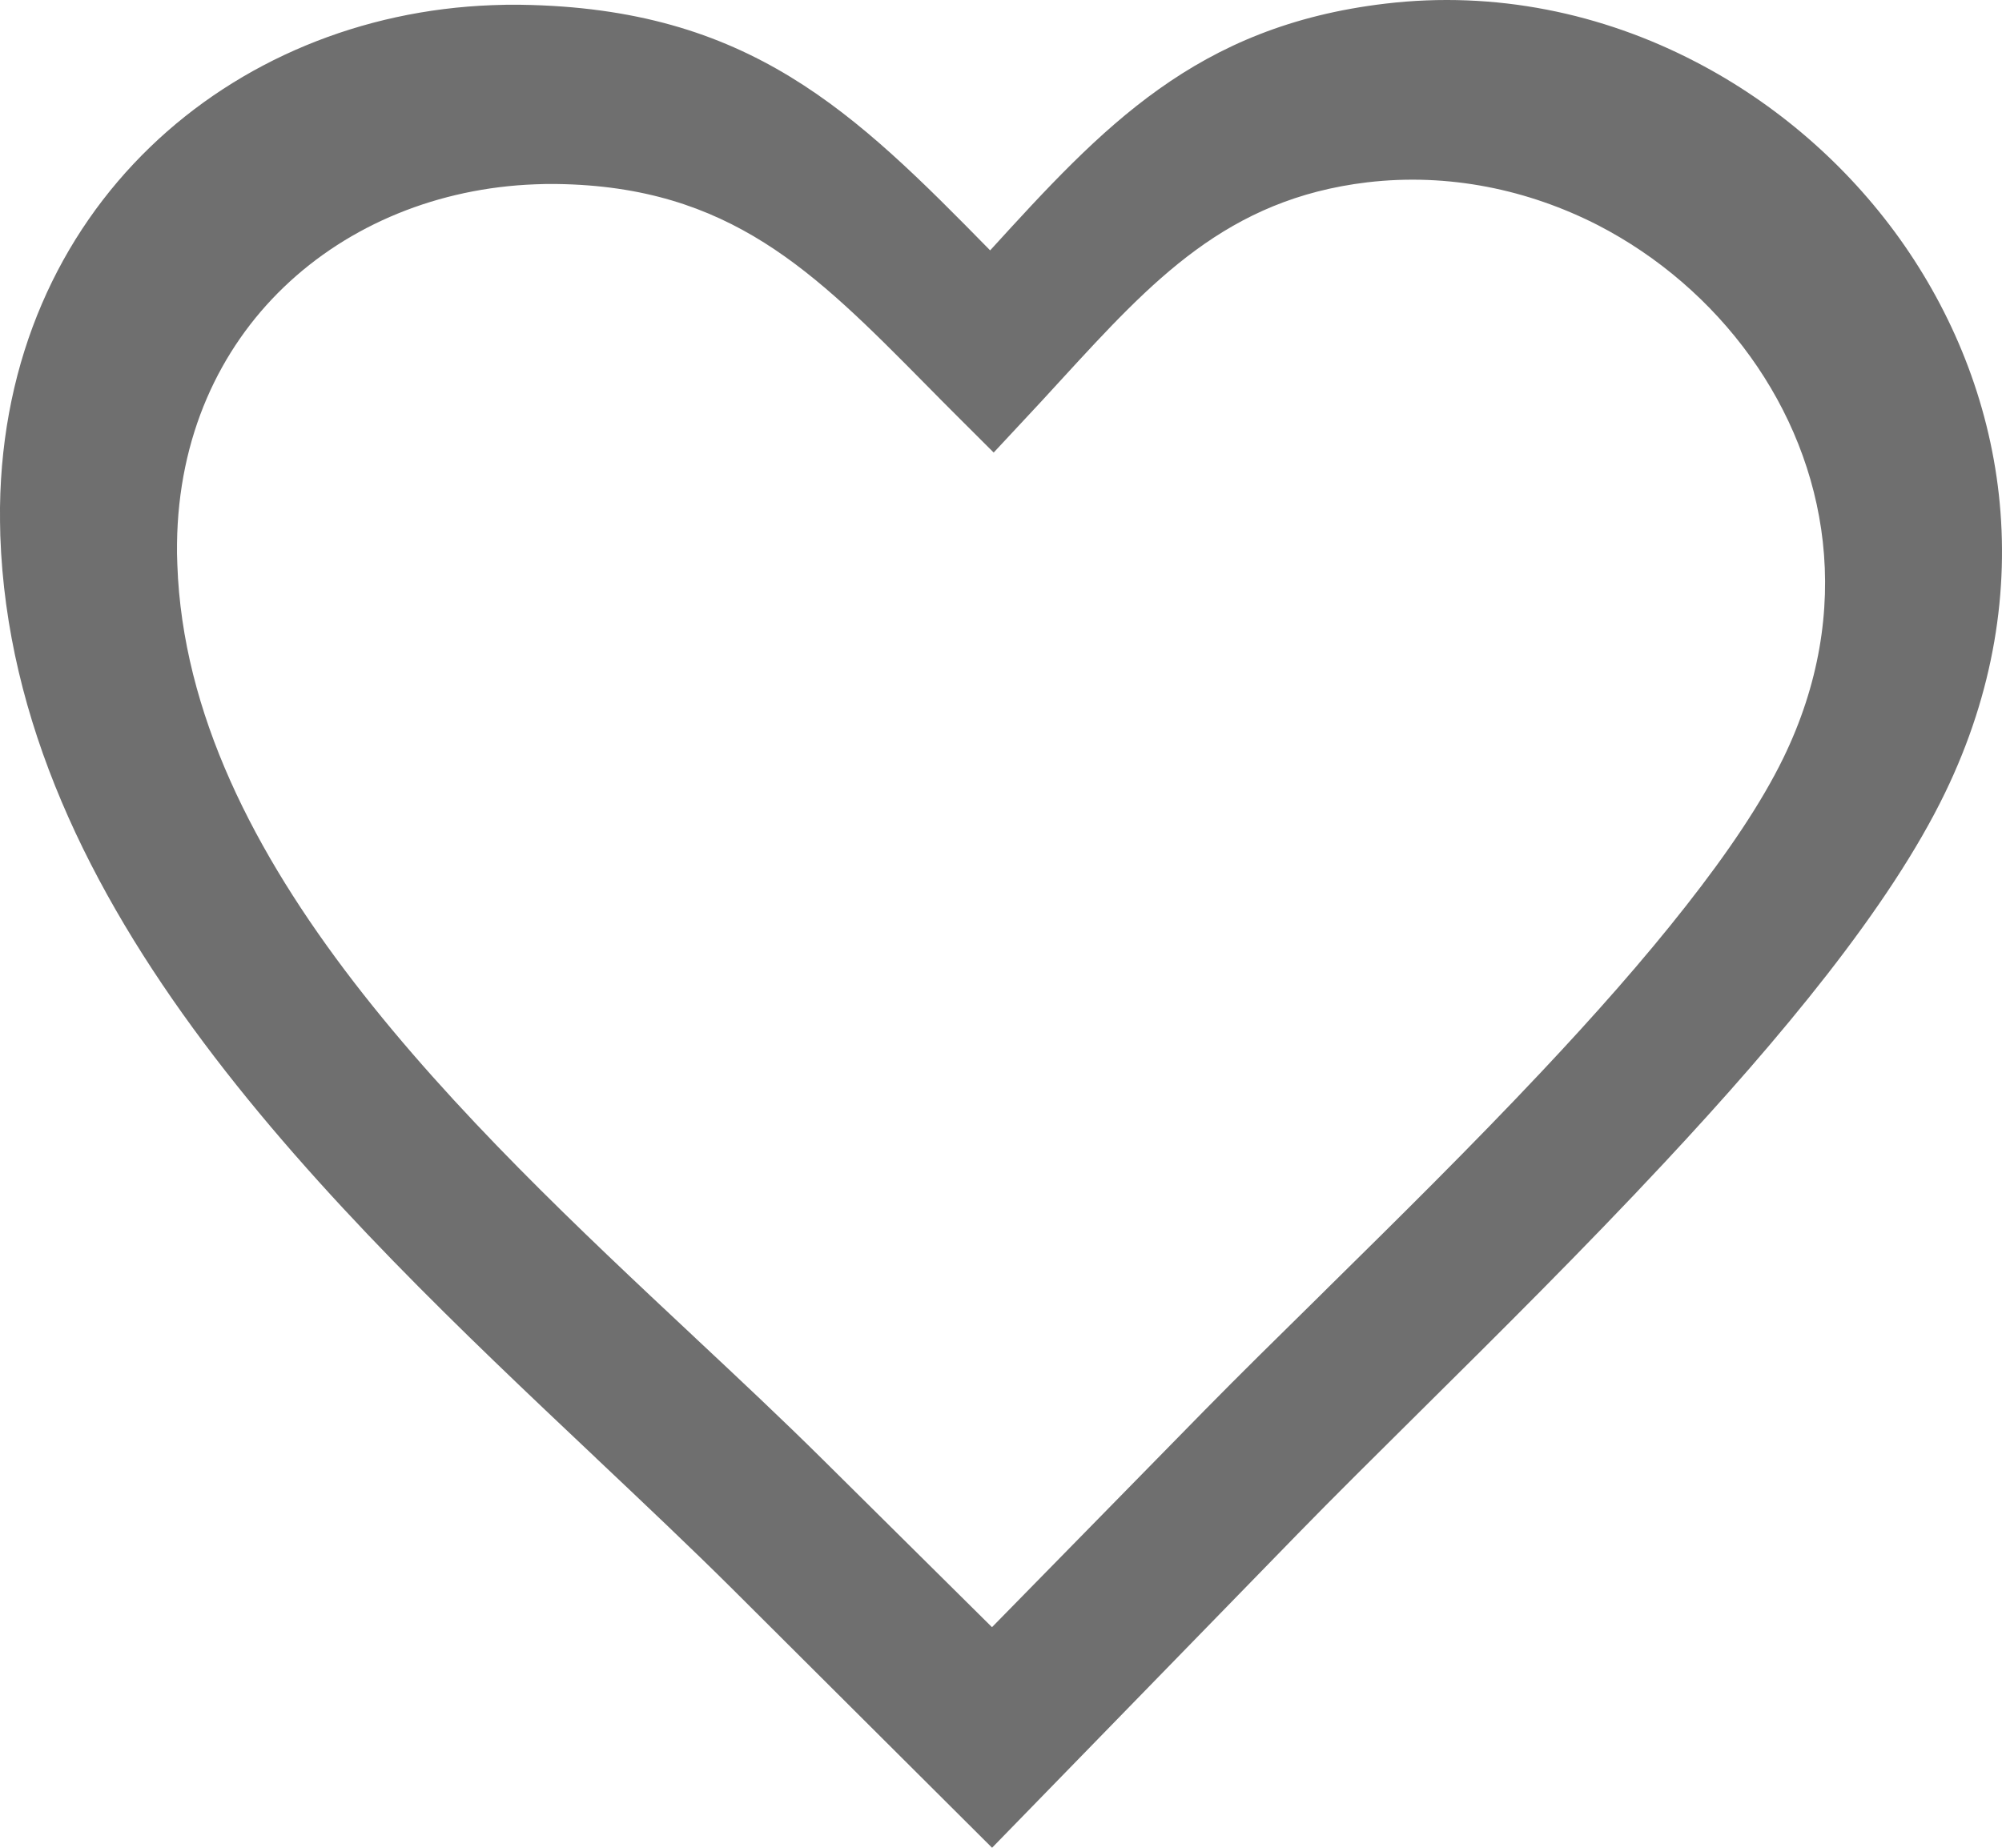 <svg width="26" height="24" viewBox="0 0 26 24" fill="none" xmlns="http://www.w3.org/2000/svg">
<path fill-rule="evenodd" clip-rule="evenodd" d="M12.859 3.252C14.319 1.65 15.531 0.338 17.994 0.047C19.416 -0.122 20.808 0.172 22.021 0.803C23.068 1.346 23.982 2.139 24.668 3.096C25.36 4.064 25.823 5.201 25.959 6.423C26.096 7.663 25.897 8.984 25.26 10.299C24.901 11.041 24.367 11.838 23.731 12.655C23.106 13.457 22.378 14.285 21.615 15.102C20.567 16.226 19.454 17.33 18.451 18.324C17.865 18.905 17.317 19.448 16.856 19.921L12.884 24L9.511 20.638C8.984 20.114 8.375 19.538 7.742 18.94L7.73 18.928C4.302 15.691 0.171 11.789 0.004 6.958C-4.65661e-10 6.84 0 6.717 0 6.59C0.025 4.649 0.774 3.046 1.949 1.911C3.113 0.787 4.693 0.13 6.394 0.067C6.511 0.062 6.634 0.06 6.763 0.062C9.733 0.104 11.092 1.451 12.859 3.252ZM12.905 5.878L13.356 5.394C13.479 5.263 13.585 5.148 13.686 5.037L13.786 4.928L13.787 4.927C14.966 3.642 15.937 2.585 17.758 2.368C18.815 2.244 19.848 2.463 20.751 2.924C21.534 3.328 22.218 3.918 22.731 4.631C23.237 5.334 23.575 6.157 23.673 7.039C23.772 7.932 23.626 8.888 23.161 9.844C22.878 10.426 22.436 11.079 21.897 11.765C21.348 12.466 20.702 13.195 20.02 13.92C19.114 14.884 18.144 15.841 17.261 16.711L17.135 16.836C16.596 17.366 16.092 17.862 15.647 18.315L12.883 21.135L10.684 18.956C10.157 18.434 9.607 17.918 9.033 17.381L9.026 17.374C6.039 14.577 2.438 11.201 2.303 7.332C2.299 7.234 2.297 7.143 2.299 7.057C2.316 5.671 2.85 4.533 3.686 3.73C4.533 2.916 5.694 2.441 6.951 2.394C7.049 2.39 7.143 2.388 7.231 2.39C9.479 2.421 10.571 3.525 12.02 4.991L12.031 5.002C12.164 5.137 12.301 5.276 12.436 5.41L12.905 5.878Z" fill="#6F6F6F"/>
</svg>
